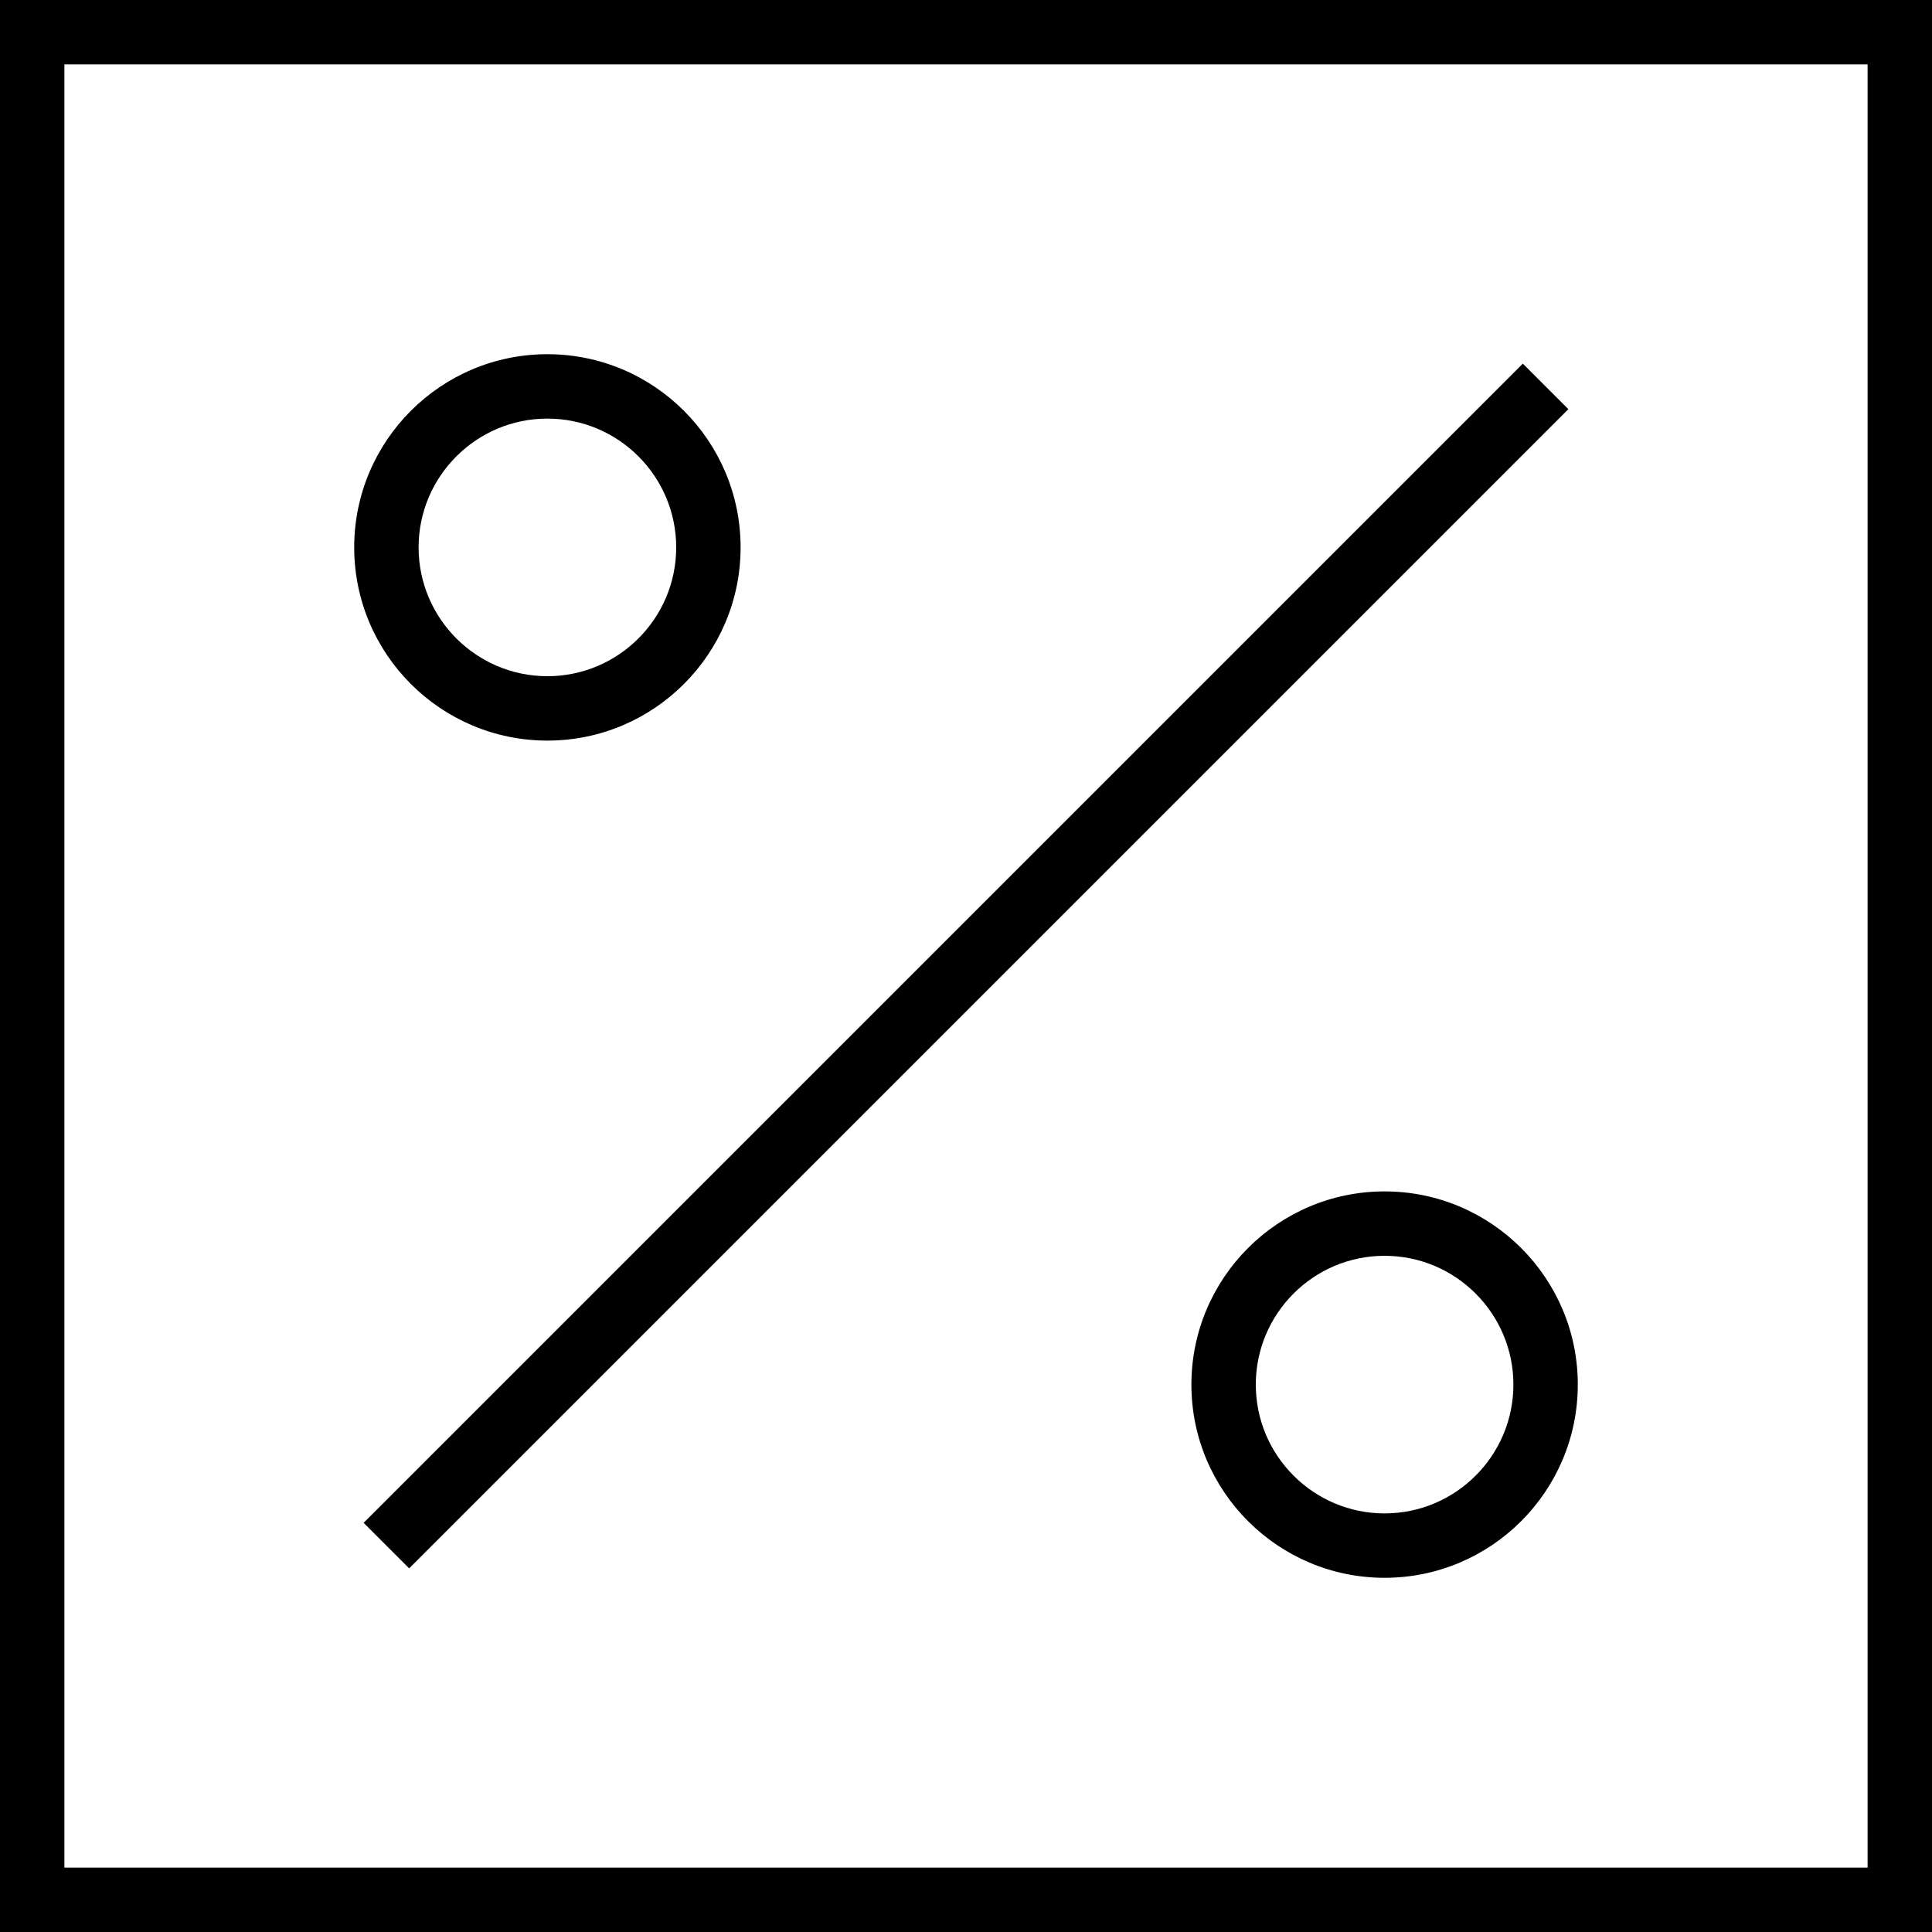 <svg xmlns="http://www.w3.org/2000/svg" viewBox="0 0 60 60"><path d="M0 0v60h60V0H0zm58 58H2V2h56v56z"/><path d="M48.707 12.707l-36 36-1.414-1.414 36-36 1.414 1.414zM17 23c3.31 0 6-2.69 6-6s-2.69-6-6-6-6 2.69-6 6 2.69 6 6 6zm0-10c2.206 0 4 1.794 4 4s-1.794 4-4 4-4-1.794-4-4 1.794-4 4-4zM43 37c-3.31 0-6 2.69-6 6s2.69 6 6 6 6-2.69 6-6-2.69-6-6-6zm0 10c-2.206 0-4-1.794-4-4s1.794-4 4-4 4 1.794 4 4-1.794 4-4 4z"/></svg>